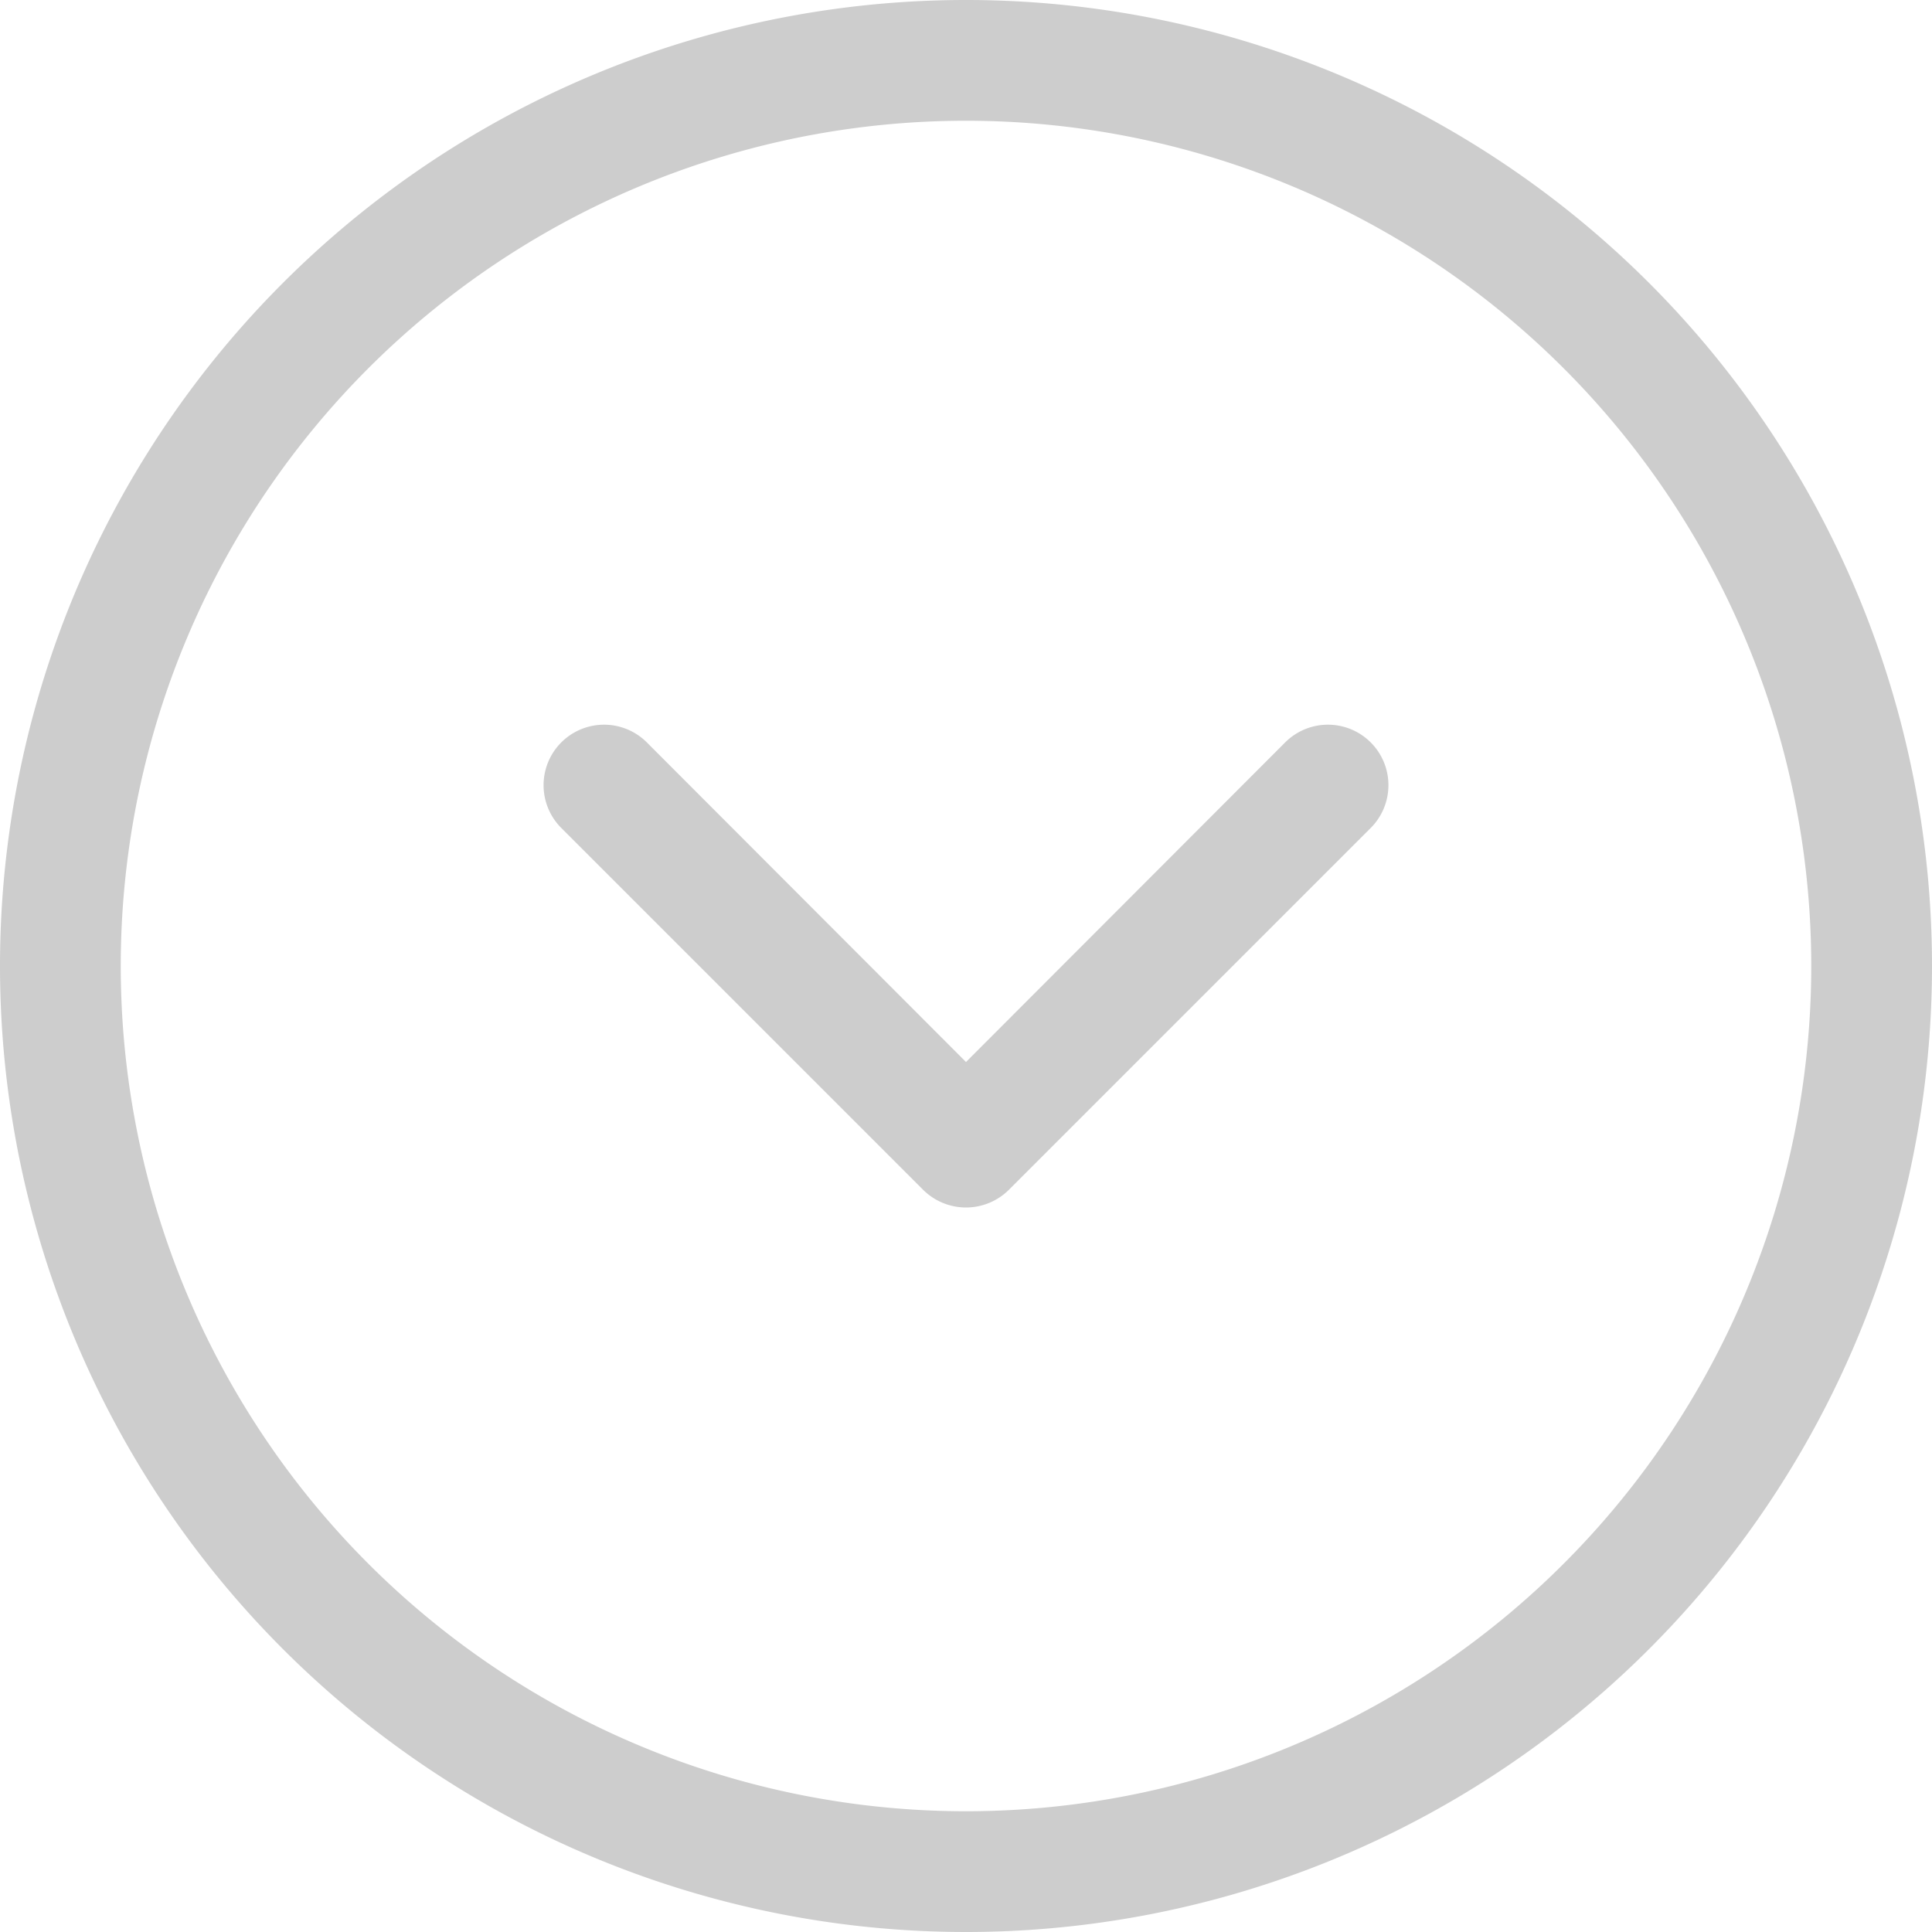 <?xml version="1.0" standalone="no"?><!DOCTYPE svg PUBLIC "-//W3C//DTD SVG 1.1//EN" "http://www.w3.org/Graphics/SVG/1.1/DTD/svg11.dtd"><svg t="1666731879348" class="icon" viewBox="0 0 1024 1024" version="1.1" xmlns="http://www.w3.org/2000/svg" p-id="3299" xmlns:xlink="http://www.w3.org/1999/xlink" width="200" height="200"><path d="M512 1024a512 512 0 1 1 512-512 512 512 0 0 1-512 512z m0-960a448 448 0 1 0 448 448A448 448 0 0 0 512 64z m22.624 566.72a32.224 32.224 0 0 1-45.248 0l-192-192a32.064 32.064 0 0 1 45.248-45.44L512 562.88l169.376-169.6a32.064 32.064 0 0 1 45.248 45.44z" p-id="3300" fill="#cdcdcd"></path></svg>